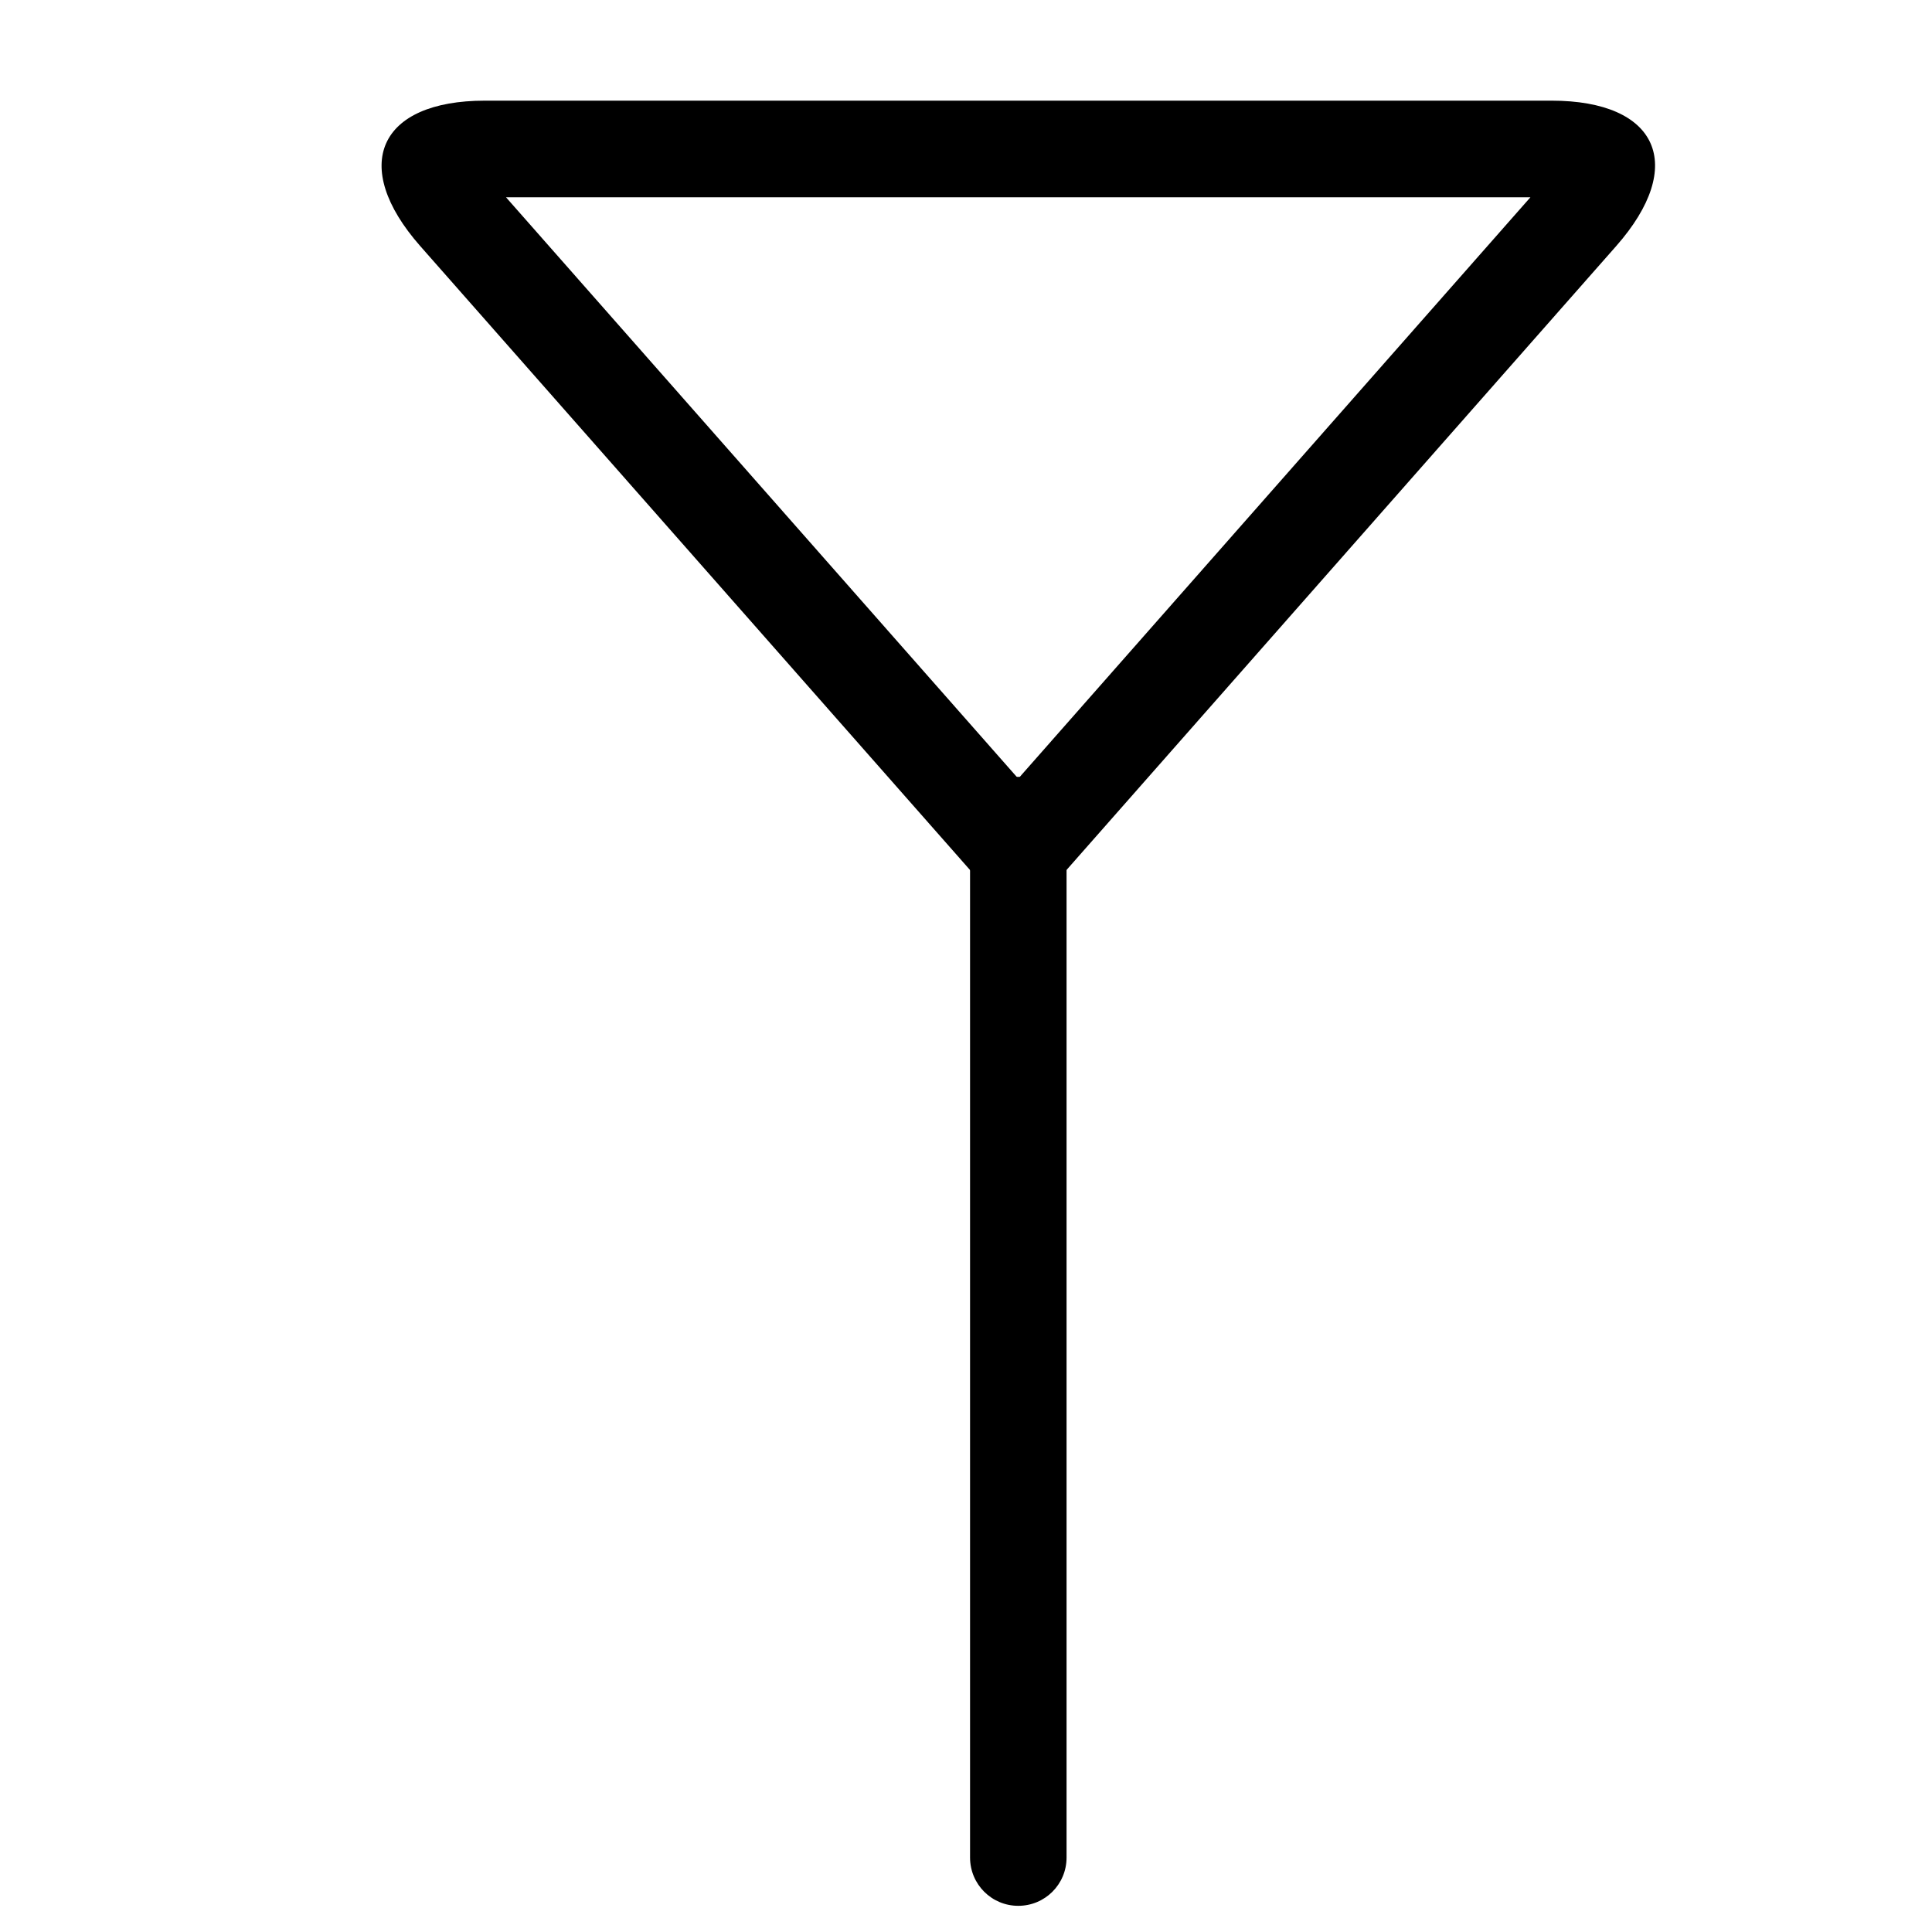 <?xml version="1.0" encoding="UTF-8" standalone="no"?>
<svg width="20px" height="20px" viewBox="0 0 20 20" version="1.1" xmlns="http://www.w3.org/2000/svg" xmlns:xlink="http://www.w3.org/1999/xlink" xmlns:sketch="http://www.bohemiancoding.com/sketch/ns">
    <!-- Generator: Sketch 3.2.2 (9983) - http://www.bohemiancoding.com/sketch -->
    <title>0008_filter</title>
    <desc>Created with Sketch.</desc>
    <defs></defs>
    <g id="Page-1" stroke="none" stroke-width="1" fill="none" fill-rule="evenodd" sketch:type="MSPage">
        <g id="0008_filter" sketch:type="MSArtboardGroup" fill="#000000">
            <g id="Imported-Layers" sketch:type="MSLayerGroup" transform="translate(3, 1)">
                <path d="M12.843,1.042 L7.541,7.06 L2.238,1.042 L12.843,1.042 M13.061,0.042 L2.02,0.042 C0.919,0.042 0.618,0.716 1.35,1.547 L7.541,8.573 L13.731,1.547 C14.467,0.711 14.163,0.042 13.061,0.042" id="Fill-1" sketch:type="MSShapeGroup"></path>
                <path d="M7.541,18.729 C7.265,18.729 7.042,18.506 7.042,18.229 L7.042,7.542 C7.042,7.266 7.265,7.042 7.541,7.042 C7.818,7.042 8.041,7.266 8.041,7.542 L8.041,18.229 C8.041,18.506 7.818,18.729 7.541,18.729" id="Fill-2" sketch:type="MSShapeGroup"></path>
            </g>
        </g>
    </g>
</svg>